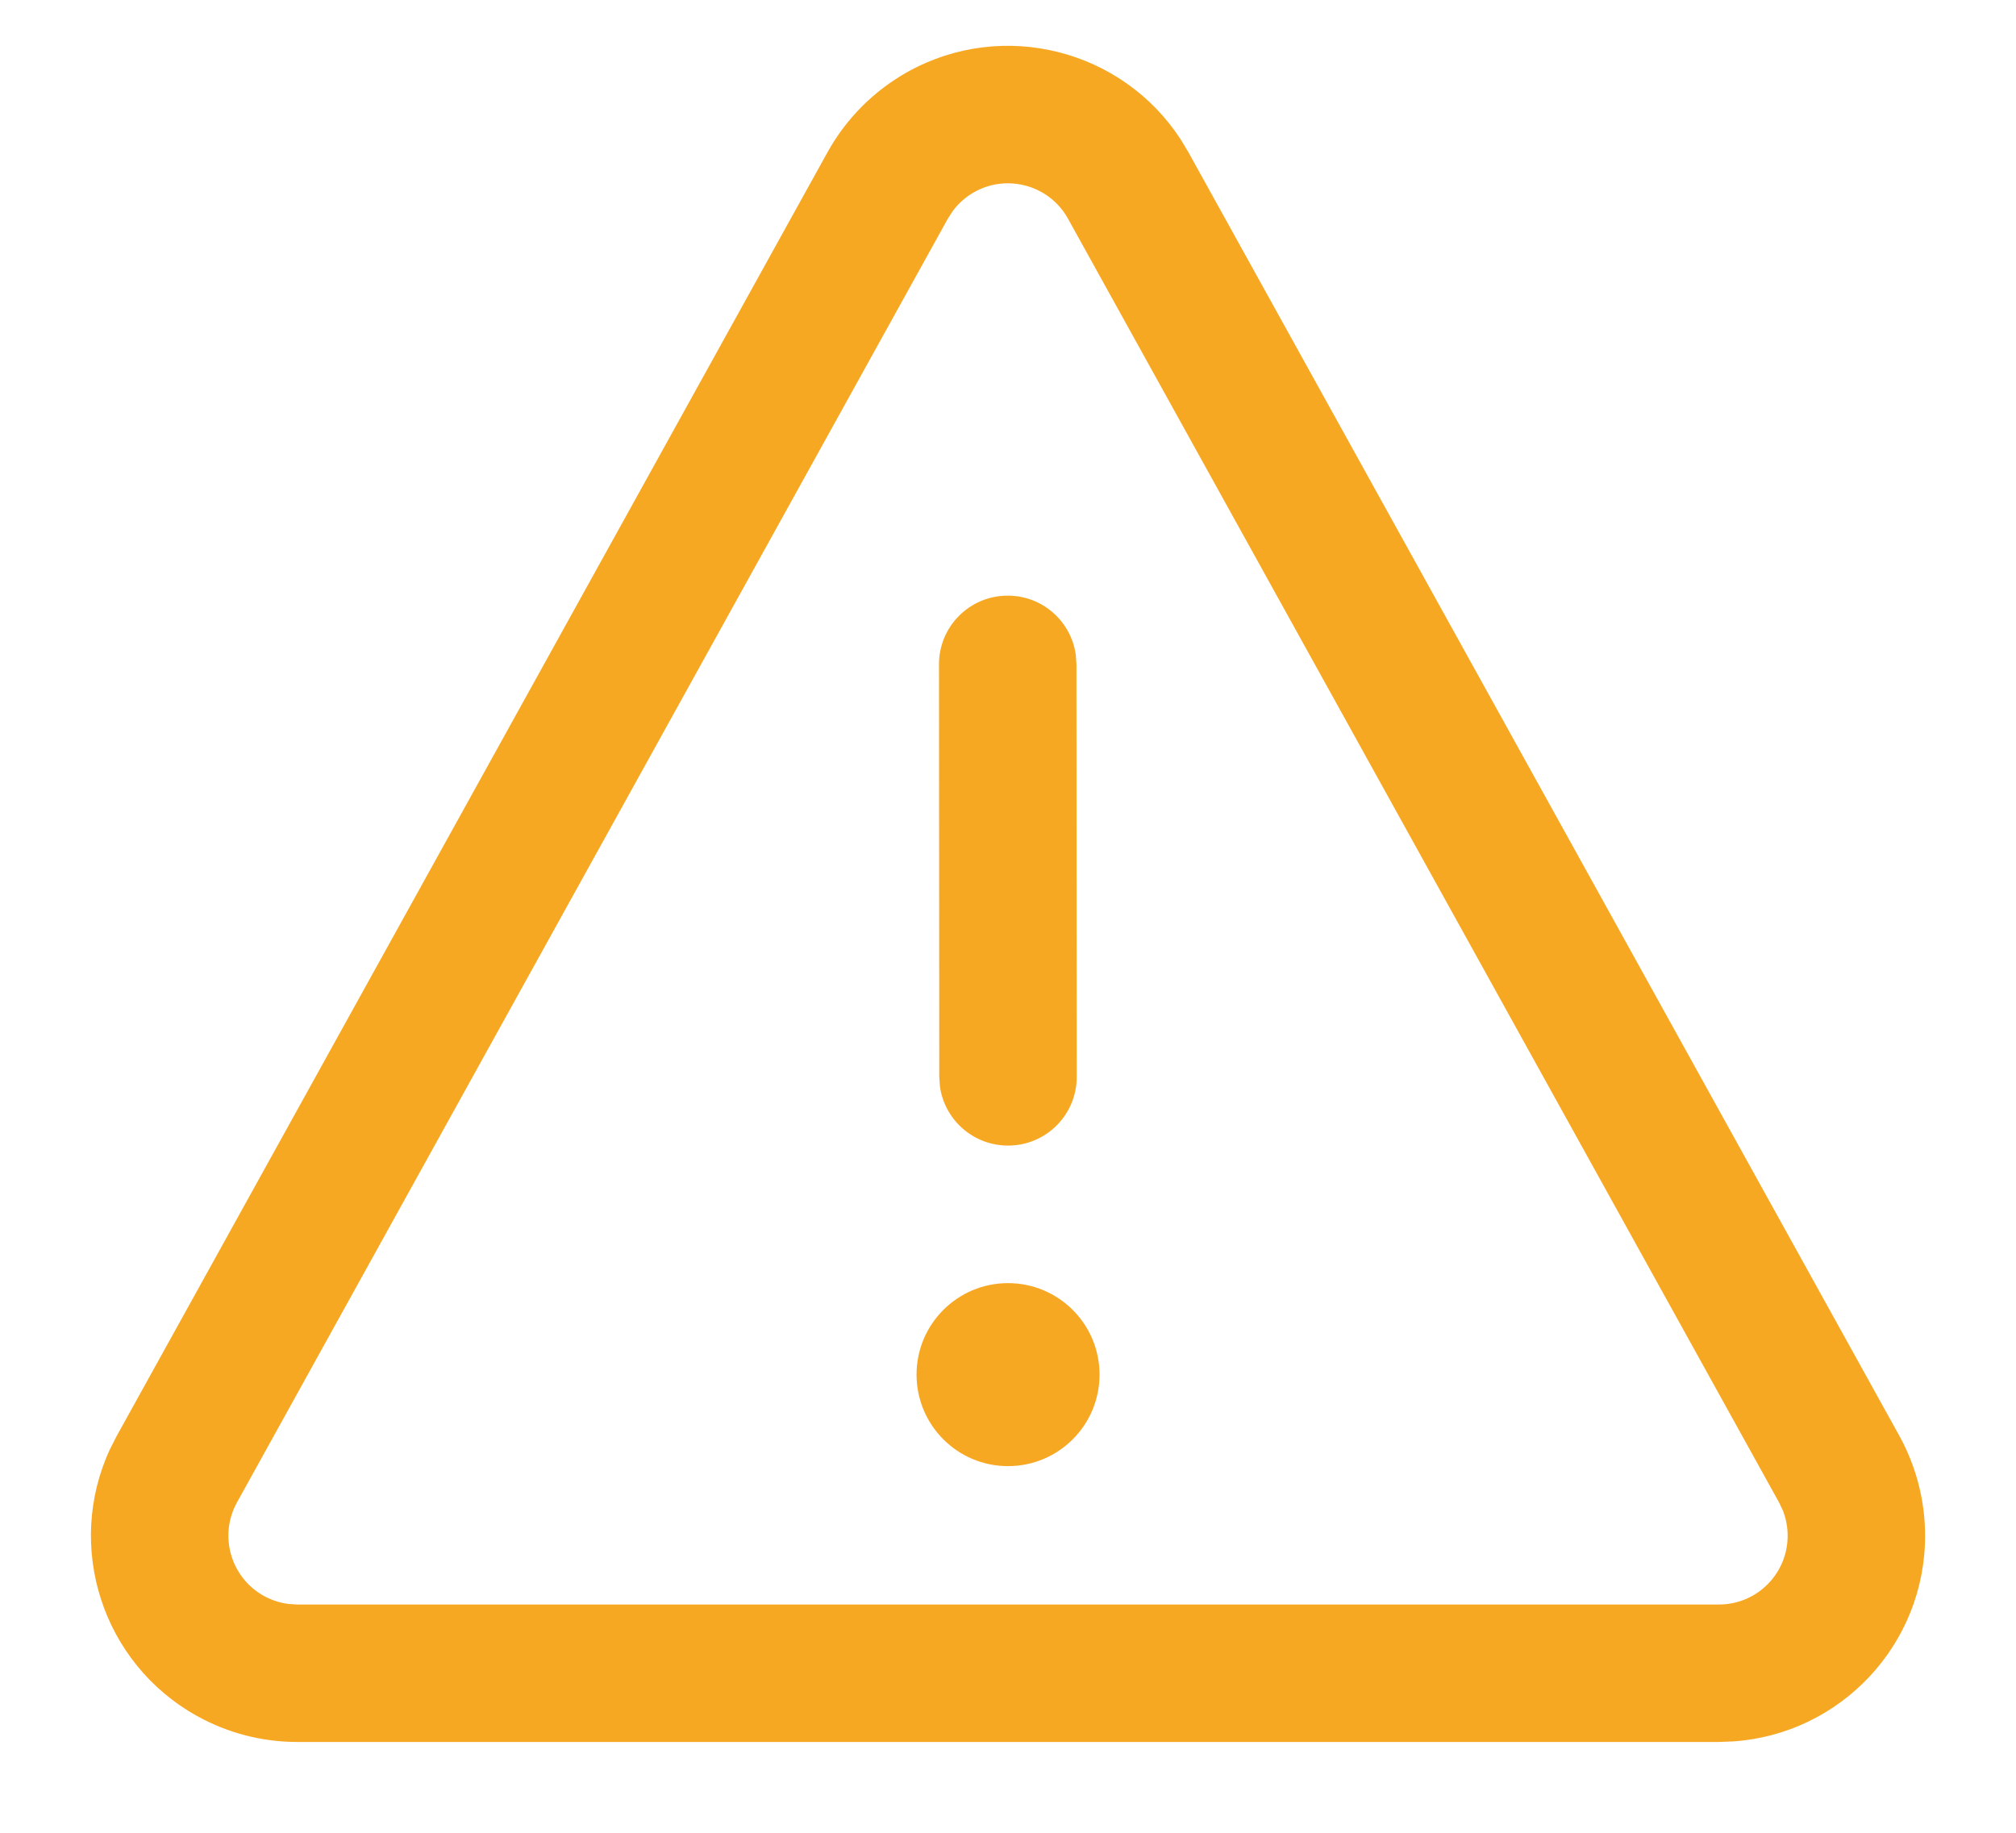 <svg width="22" height="20" viewBox="0 0 22 20" fill="none" xmlns="http://www.w3.org/2000/svg">
<path d="M9.909 0.782C10.949 0.206 12.247 0.541 12.885 1.522L12.968 1.66L20.727 15.668C20.911 16.002 21.008 16.377 21.008 16.759C21.008 17.95 20.083 18.924 18.912 19.003L18.758 19.009H3.243C2.861 19.009 2.486 18.912 2.153 18.727C1.113 18.151 0.708 16.873 1.201 15.812L1.274 15.669L9.031 1.66C9.236 1.291 9.54 0.987 9.909 0.782ZM19.414 16.395L11.655 2.387C11.455 2.025 10.998 1.894 10.636 2.094C10.544 2.145 10.463 2.215 10.4 2.299L10.343 2.387L2.586 16.395C2.386 16.758 2.517 17.214 2.879 17.415C2.963 17.461 3.054 17.491 3.148 17.503L3.243 17.509H18.758C19.173 17.509 19.508 17.173 19.508 16.759C19.508 16.663 19.49 16.569 19.455 16.481L19.414 16.395L11.655 2.387L19.414 16.395ZM11 14.002C11.552 14.002 11.999 14.449 11.999 15C11.999 15.552 11.552 15.999 11 15.999C10.449 15.999 10.002 15.552 10.002 15C10.002 14.449 10.449 14.002 11 14.002ZM10.996 6.5C11.376 6.499 11.69 6.781 11.74 7.147L11.747 7.249L11.75 11.751C11.751 12.165 11.415 12.501 11.001 12.501C10.621 12.501 10.307 12.22 10.257 11.854L10.25 11.752L10.247 7.25C10.246 6.836 10.582 6.5 10.996 6.5Z" fill="#F7A823"/>
</svg>
